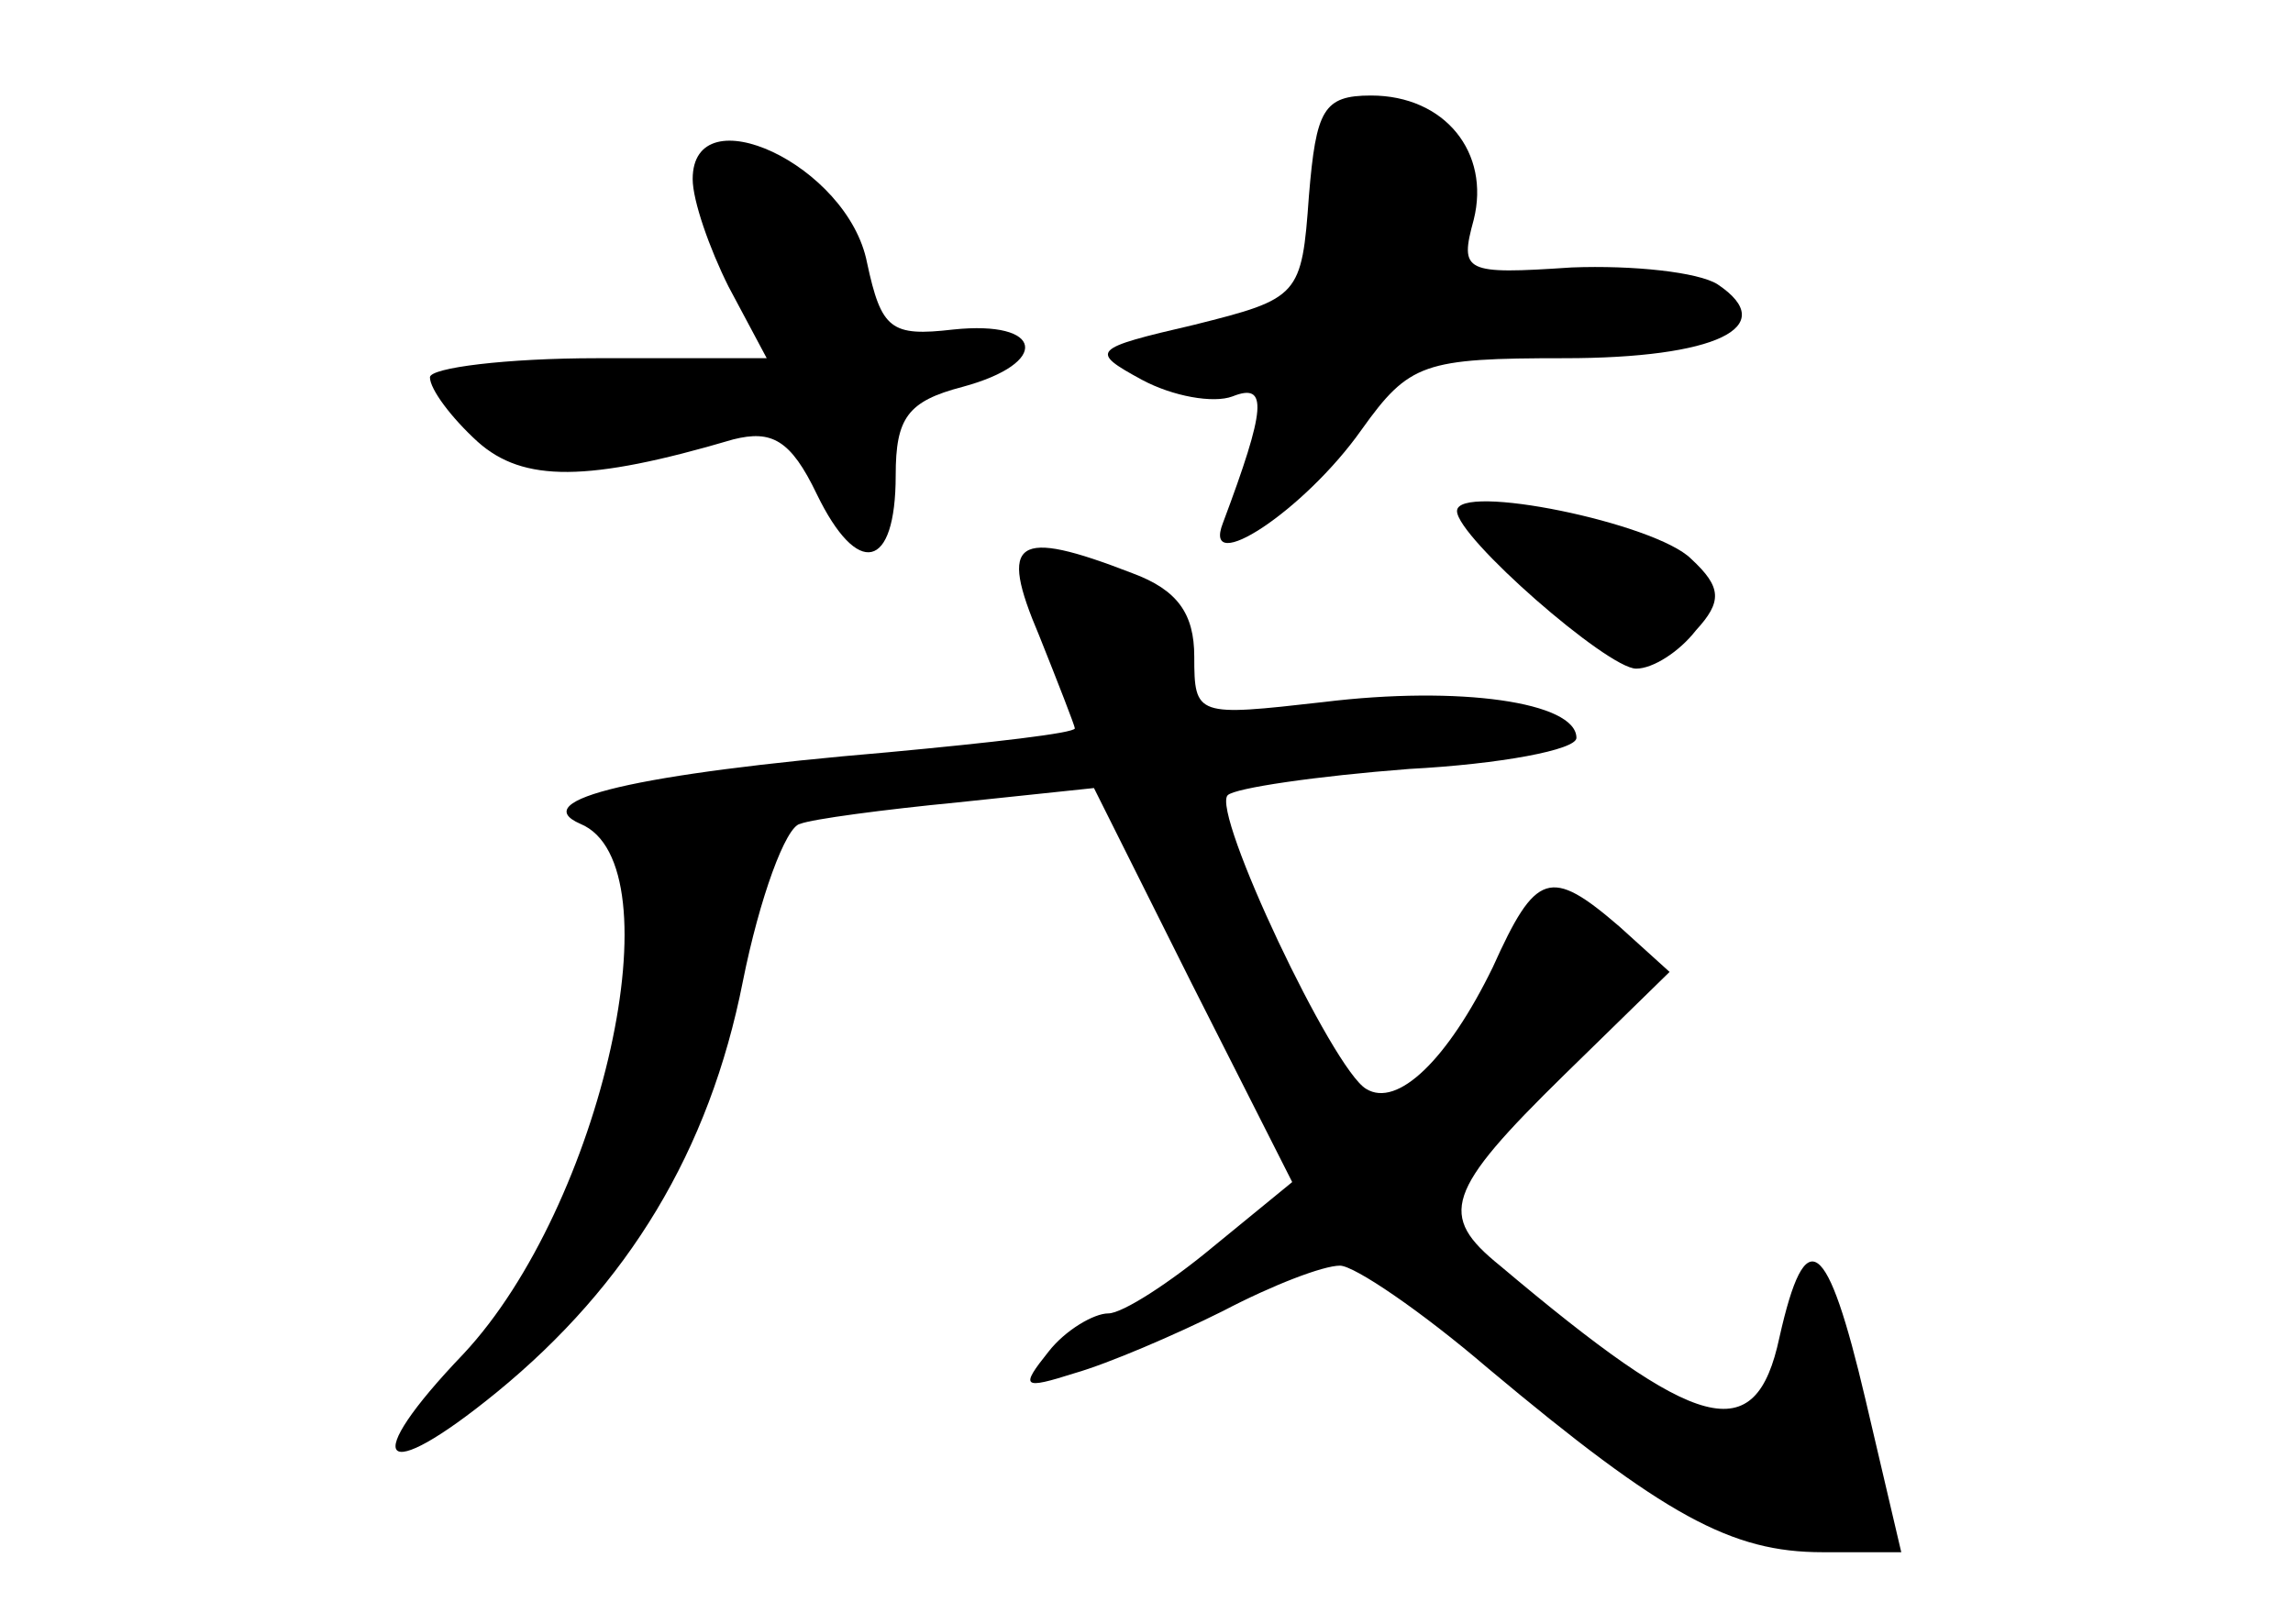 <?xml version="1.0" standalone="no"?>
<!DOCTYPE svg PUBLIC "-//W3C//DTD SVG 20010904//EN"
 "http://www.w3.org/TR/2001/REC-SVG-20010904/DTD/svg10.dtd">
<svg version="1.0" xmlns="http://www.w3.org/2000/svg"
 width="96pt" height="68pt" viewBox="0 0 96 68"
 preserveAspectRatio="xMidYMid meet">
<g transform="translate(0,68) scale(0.1,-0.1)"
fill="#000000" stroke="none">
<path d="M548 598 c-3 -42 -4 -43 -48 -54 -43 -10 -44 -11 -22 -23 13 -7 30
-10 38 -7 15 6 14 -5 -4 -53 -9 -23 34 5 58 39 20 28 26 30 85 30 63 0 91 13
64 31 -8 5 -35 8 -61 7 -45 -3 -47 -2 -41 20 7 28 -12 52 -43 52 -20 0 -23 -6
-26 -42z"/>
<path d="M290 605 c0 -9 7 -29 15 -45 l16 -30 -71 0 c-38 0 -70 -4 -70 -8 0
-5 9 -17 20 -27 19 -17 46 -17 107 1 16 4 24 0 35 -23 17 -35 33 -32 33 8 0
24 5 31 28 37 37 10 34 28 -4 24 -26 -3 -30 0 -36 28 -8 41 -73 71 -73 35z"/>
<path d="M610 466 c0 -11 63 -66 75 -66 7 0 18 7 25 16 11 12 11 18 -2 30 -15
15 -98 32 -98 20z"/>
<path d="M435 414 c8 -20 15 -38 15 -39 0 -2 -35 -6 -78 -10 -106 -9 -152 -20
-129 -30 41 -17 9 -160 -49 -222 -44 -46 -35 -56 14 -16 55 45 89 101 103 172
7 35 18 65 24 66 5 2 35 6 66 9 l57 6 41 -82 42 -83 -33 -27 c-18 -15 -38 -28
-44 -28 -6 0 -18 -7 -25 -16 -12 -15 -11 -16 11 -9 14 4 42 16 62 26 21 11 42
19 49 19 6 0 34 -19 62 -43 74 -62 102 -77 140 -77 l33 0 -15 64 c-16 68 -25
75 -36 26 -10 -47 -34 -40 -117 30 -26 21 -23 31 27 80 l44 43 -21 19 c-29 25
-35 23 -53 -17 -19 -39 -40 -59 -53 -51 -14 8 -65 116 -58 123 3 3 37 8 76 11
38 2 70 8 70 13 0 15 -49 22 -106 15 -53 -6 -54 -6 -54 19 0 18 -7 28 -26 35
-49 19 -56 14 -39 -26z"/>
</g>
</svg>
